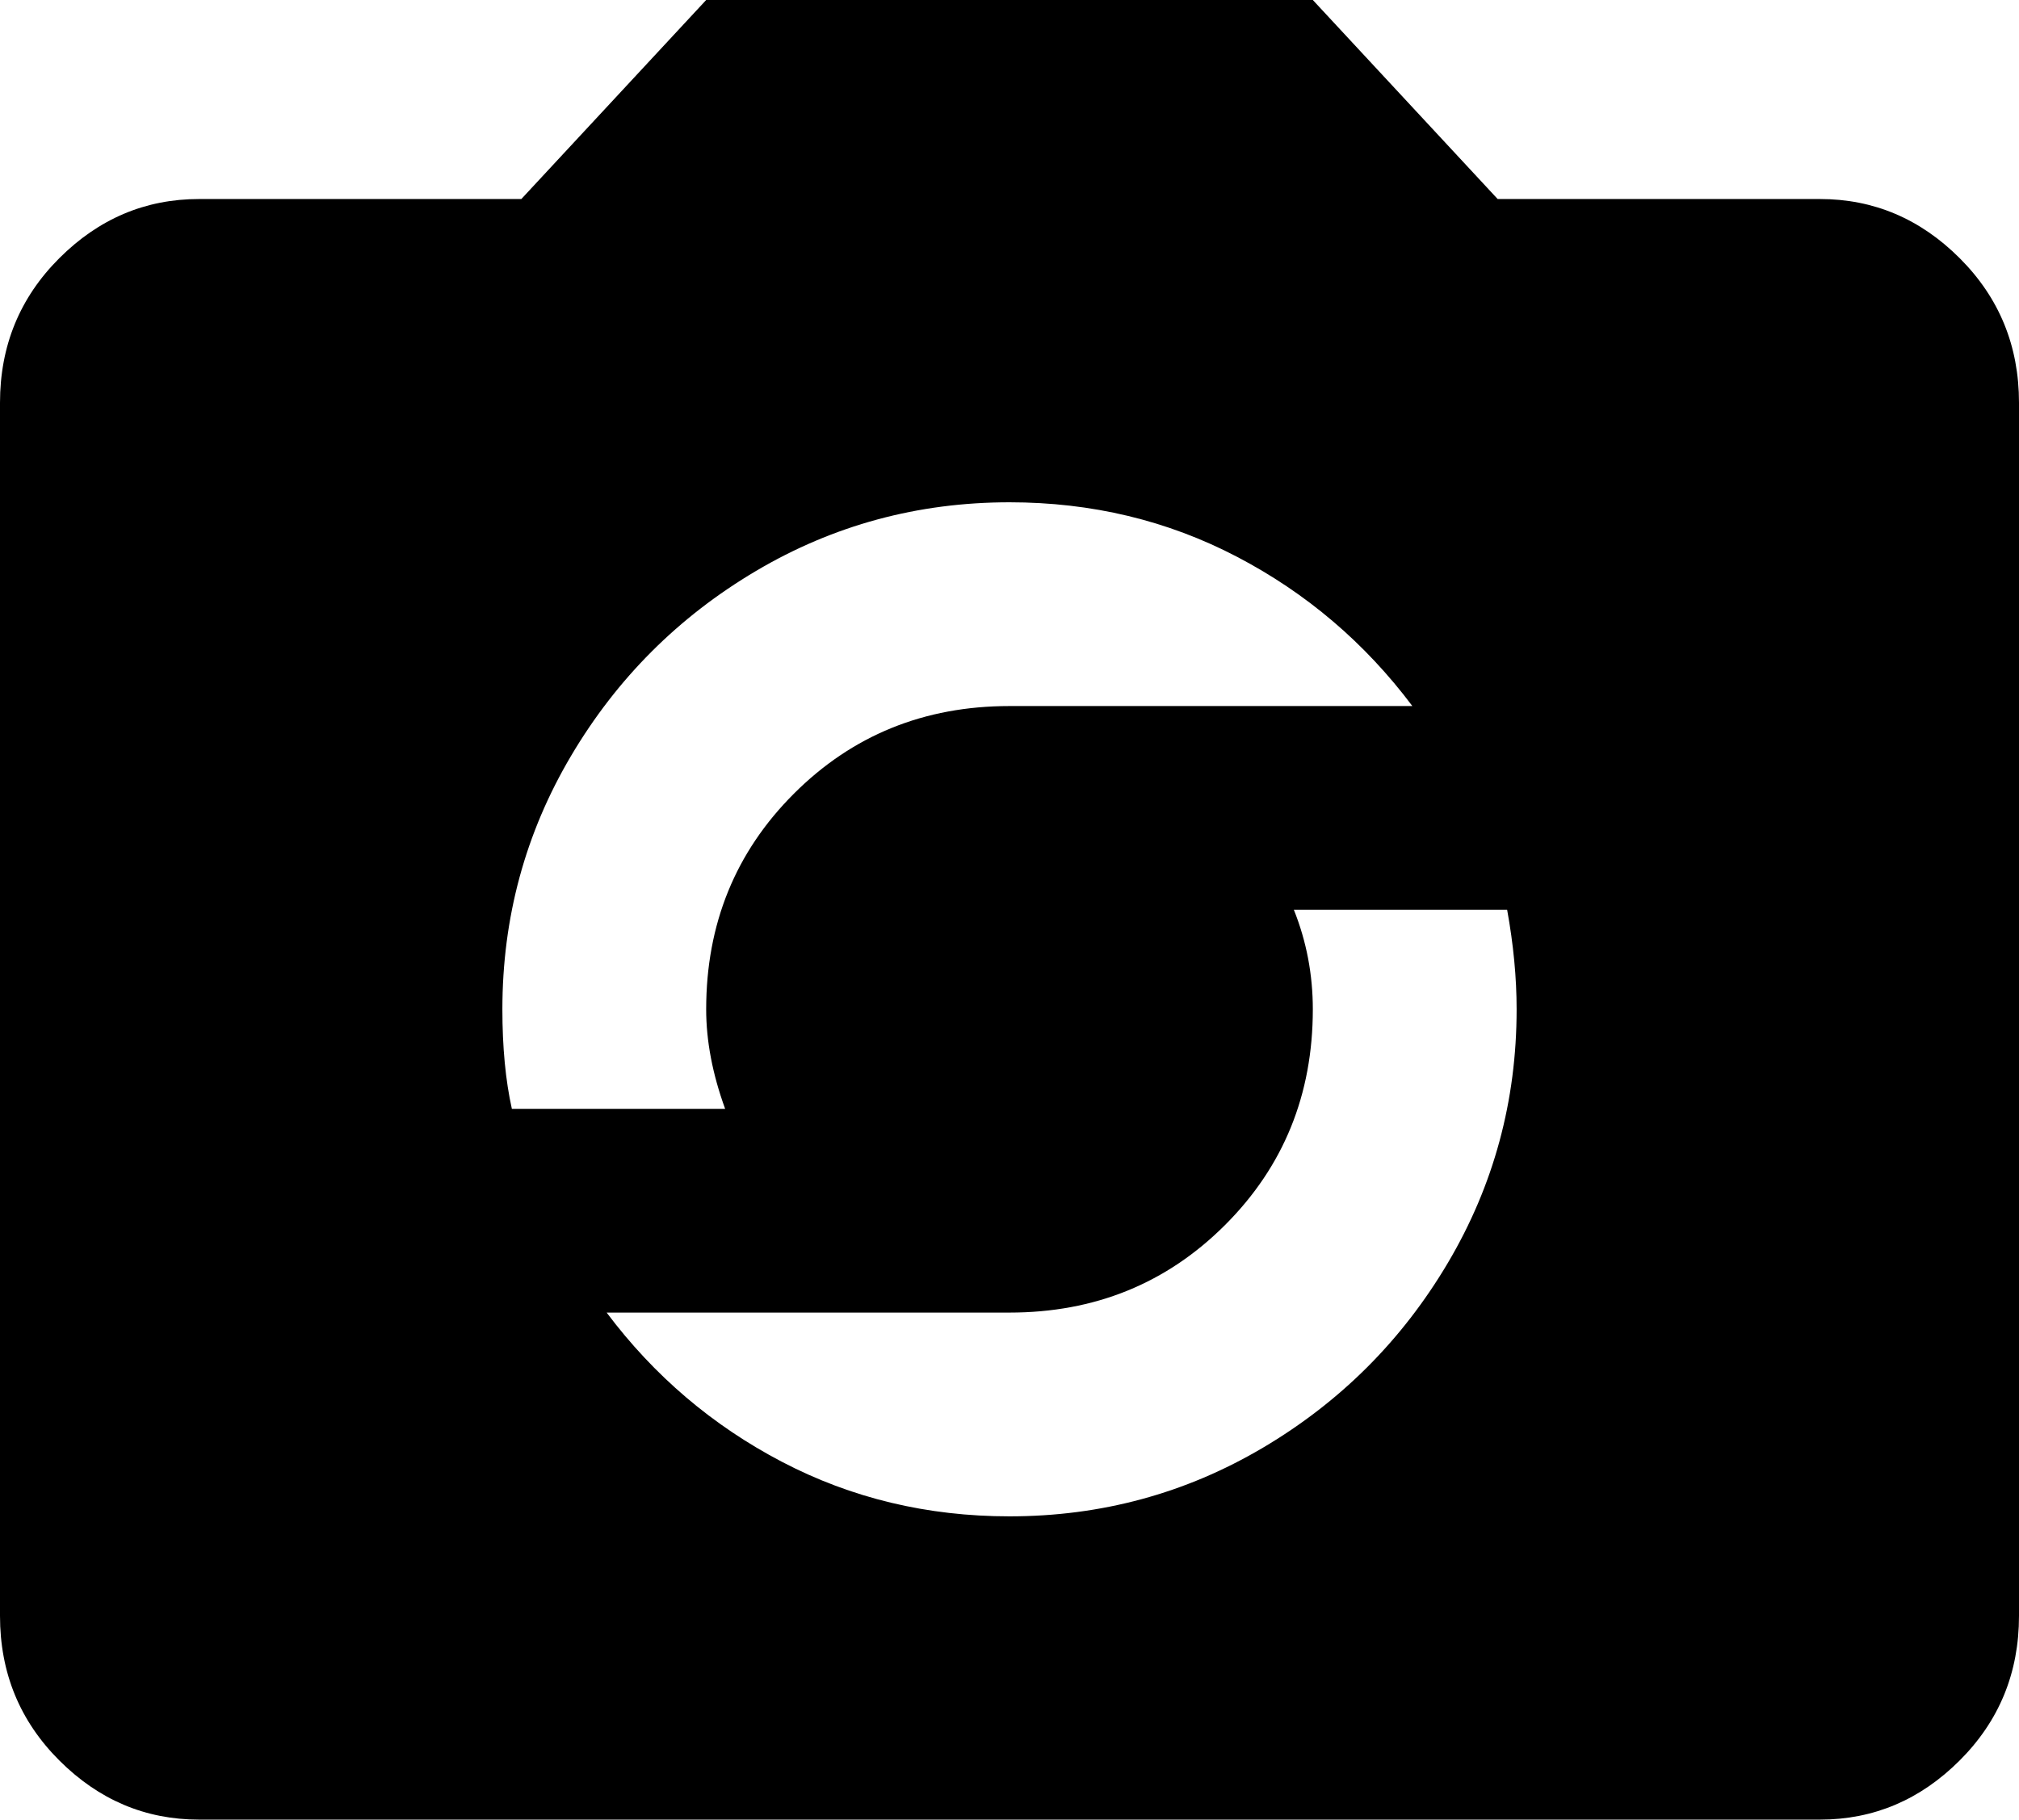<svg xmlns="http://www.w3.org/2000/svg" viewBox="43 21 426 384">
      <g transform="scale(1 -1) translate(0 -426)">
        <path d="M256 85Q230 85 208.0 96.5Q186 108 171 128H256Q283 128 301.5 146.5Q320 165 320 192Q320 203 316 213H361Q363 202 363 192Q363 163 348.5 138.5Q334 114 309.5 99.5Q285 85 256 85ZM256 299Q282 299 304.0 287.5Q326 276 341 256H256Q229 256 210.5 237.5Q192 219 192 192Q192 182 196 171H151Q149 180 149 192Q149 221 163.5 245.5Q178 270 202.5 284.5Q227 299 256 299ZM427 363H359L320 405H192L153 363H85Q68 363 55.5 350.5Q43 338 43 320V64Q43 46 55.5 33.5Q68 21 85 21H427Q444 21 456.5 33.5Q469 46 469 64V320Q469 338 456.5 350.5Q444 363 427 363Z" />
      </g>
    </svg>